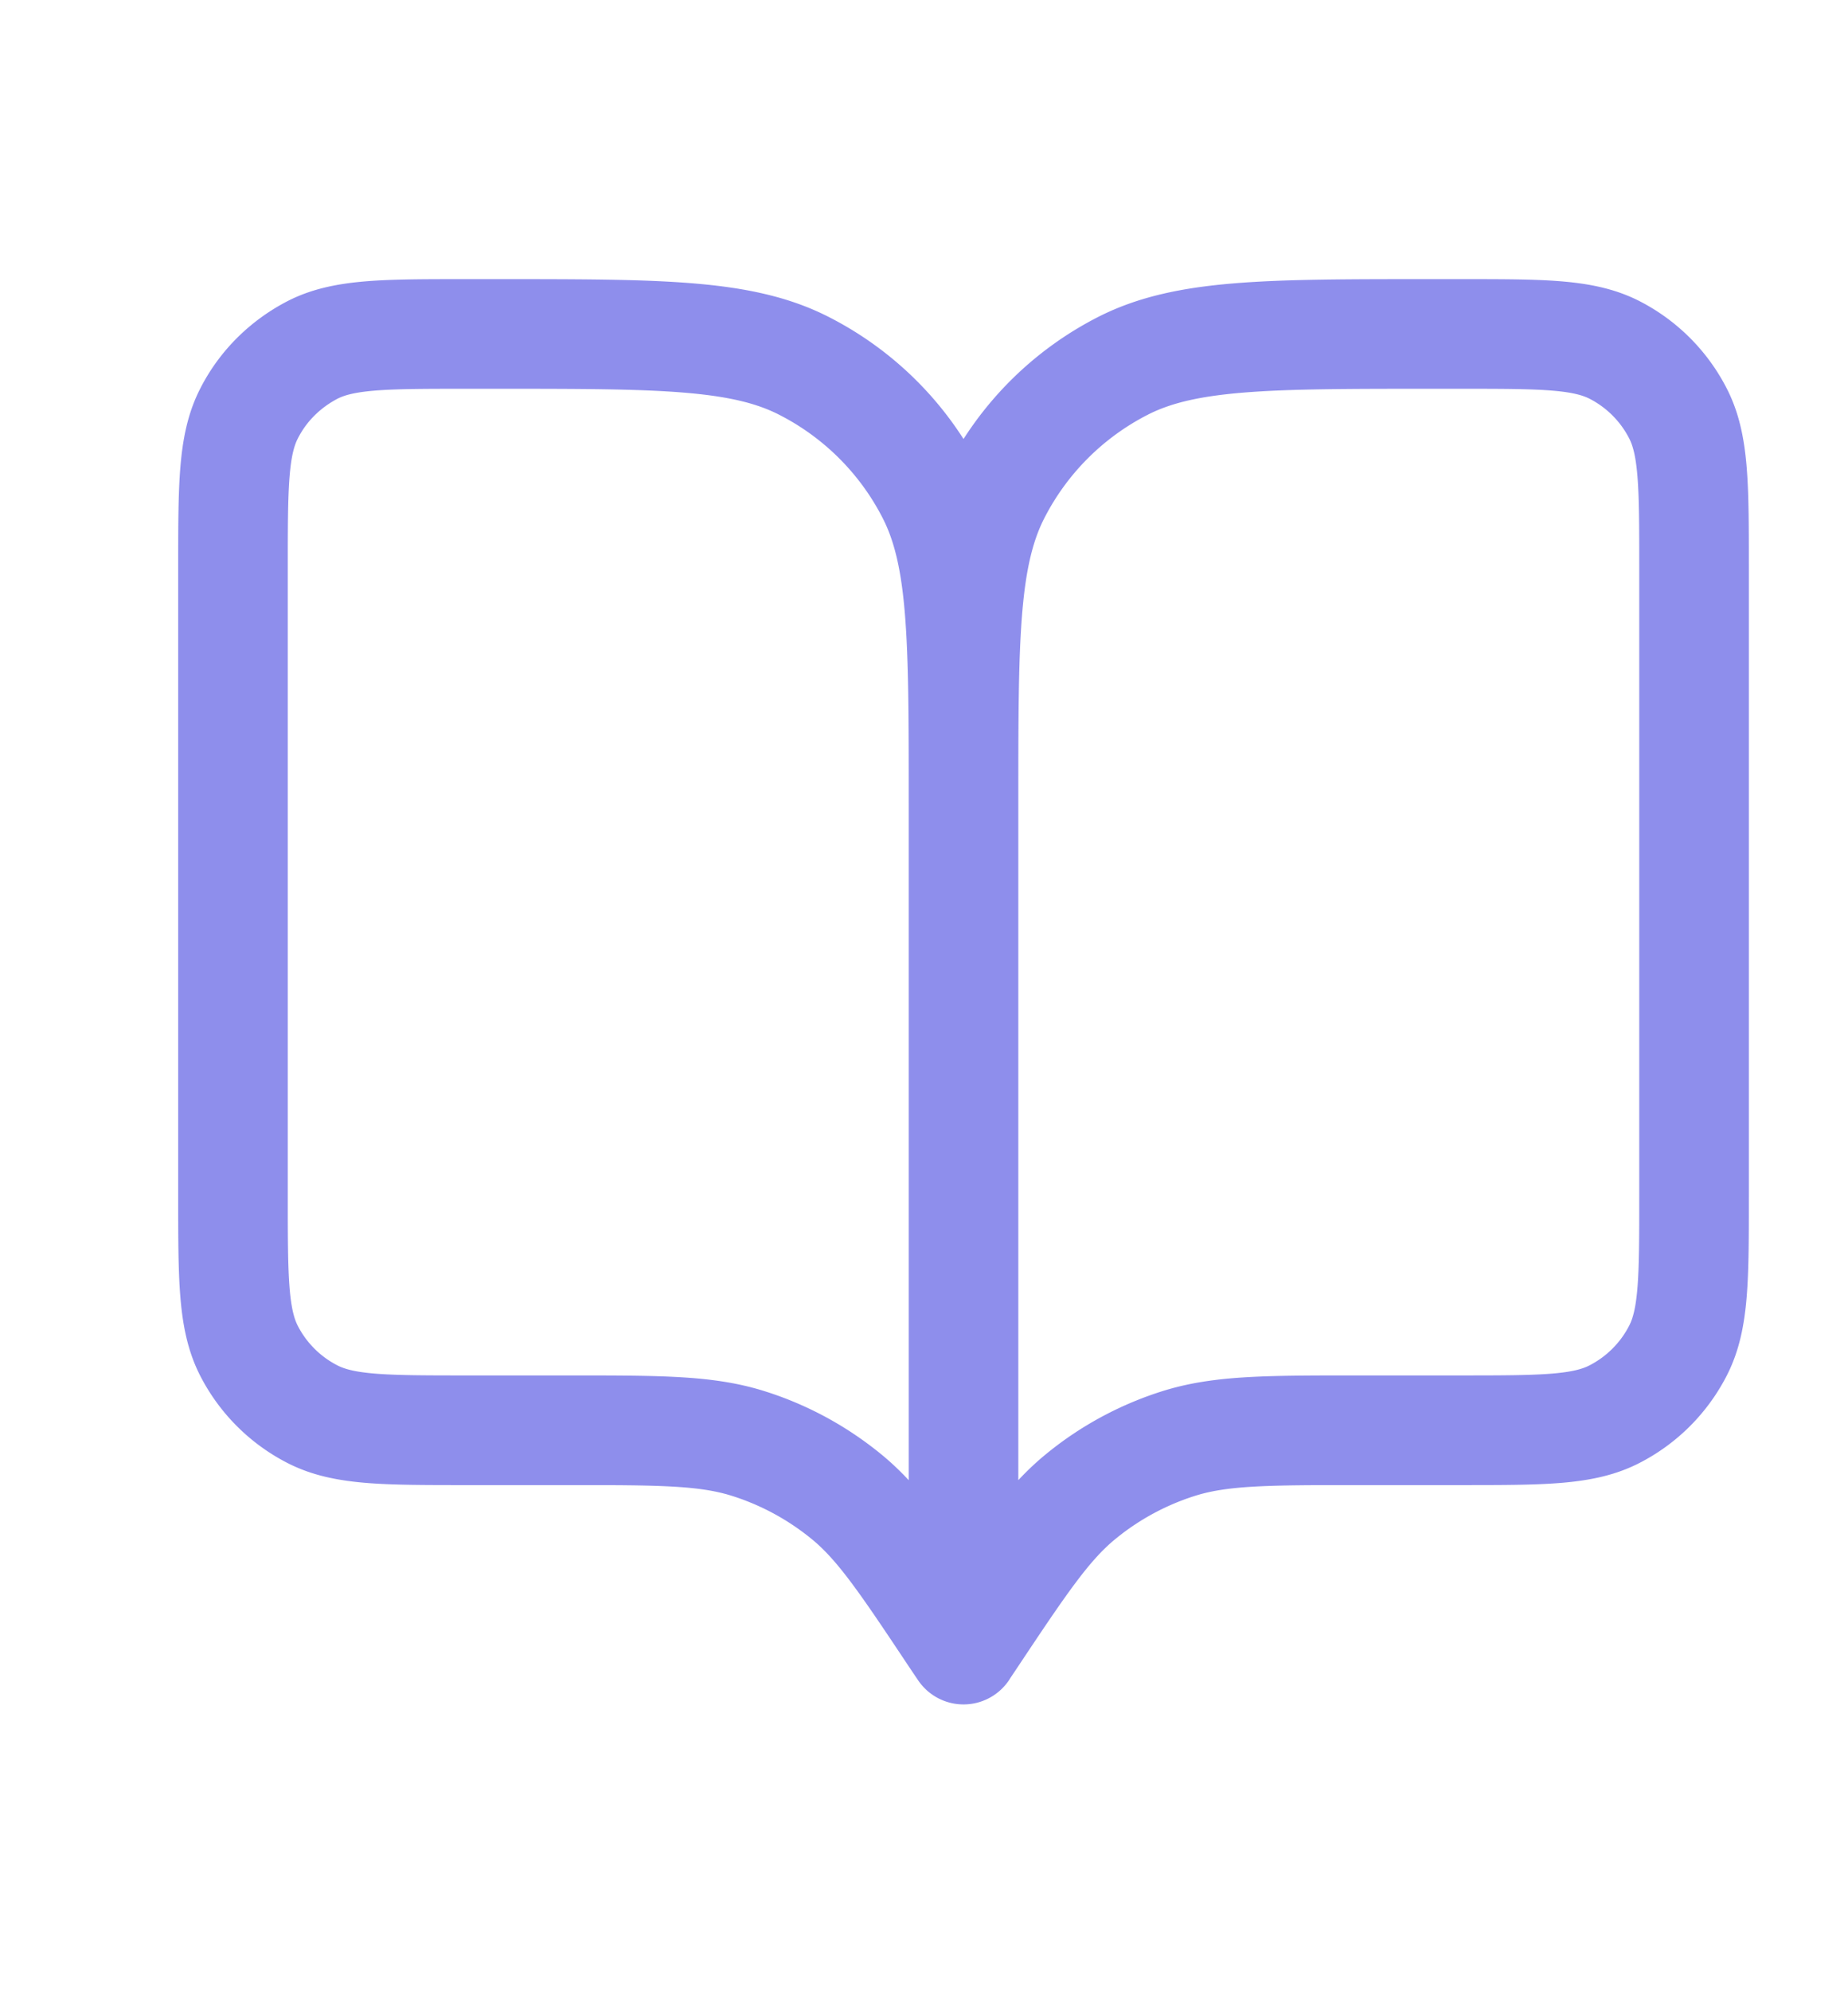 <svg width="13" height="14" fill="none" xmlns="http://www.w3.org/2000/svg"><g clip-path="url('#clip0_2_1975')"><g clip-path="url('#clip1_2_1975')"><g clip-path="url('#clip2_2_1975')"><path d="m6.778 11.598-.052-.077c-.357-.536-.535-.804-.77-.997-.21-.172-.45-.301-.709-.38-.292-.088-.614-.088-1.257-.088h-.707c-.575 0-.863 0-1.083-.112a1.028 1.028 0 0 1-.45-.45c-.111-.22-.111-.507-.111-1.082v-4.42c0-.575 0-.863.112-1.083.098-.194.256-.35.45-.45.219-.111.507-.111 1.082-.111h.206c1.151 0 1.727 0 2.166.224.387.197.702.511.899.898.224.44.224 1.015.224 2.167m0 5.96v-5.96m0 5.96.051-.076c.357-.536.536-.804.771-.997.209-.172.45-.301.708-.38.293-.088.614-.088 1.258-.088h.706c.576 0 .864 0 1.083-.112.194-.099.351-.256.45-.45.112-.22.112-.507.112-1.082v-4.42c0-.575 0-.863-.112-1.083a1.028 1.028 0 0 0-.45-.45c-.22-.111-.507-.111-1.083-.111h-.205c-1.151 0-1.727 0-2.167.224a2.056 2.056 0 0 0-.898.898c-.224.44-.224 1.015-.224 2.167" stroke="#8E8EEC" stroke-width=".771" stroke-linecap="round" stroke-linejoin="round"/></g></g></g><defs><clipPath id="clip0_2_1975"><path fill="#fff" transform="translate(.611 .806)" d="M0 0h12.333v12.333H0z"/></clipPath><clipPath id="clip1_2_1975"><path fill="#fff" transform="translate(.611 .806)" d="M0 0h12.333v12.333H0z"/></clipPath><clipPath id="clip2_2_1975"><path fill="#fff" transform="translate(.611 .806)" d="M0 0h12.333v12.333H0z"/></clipPath></defs></svg>